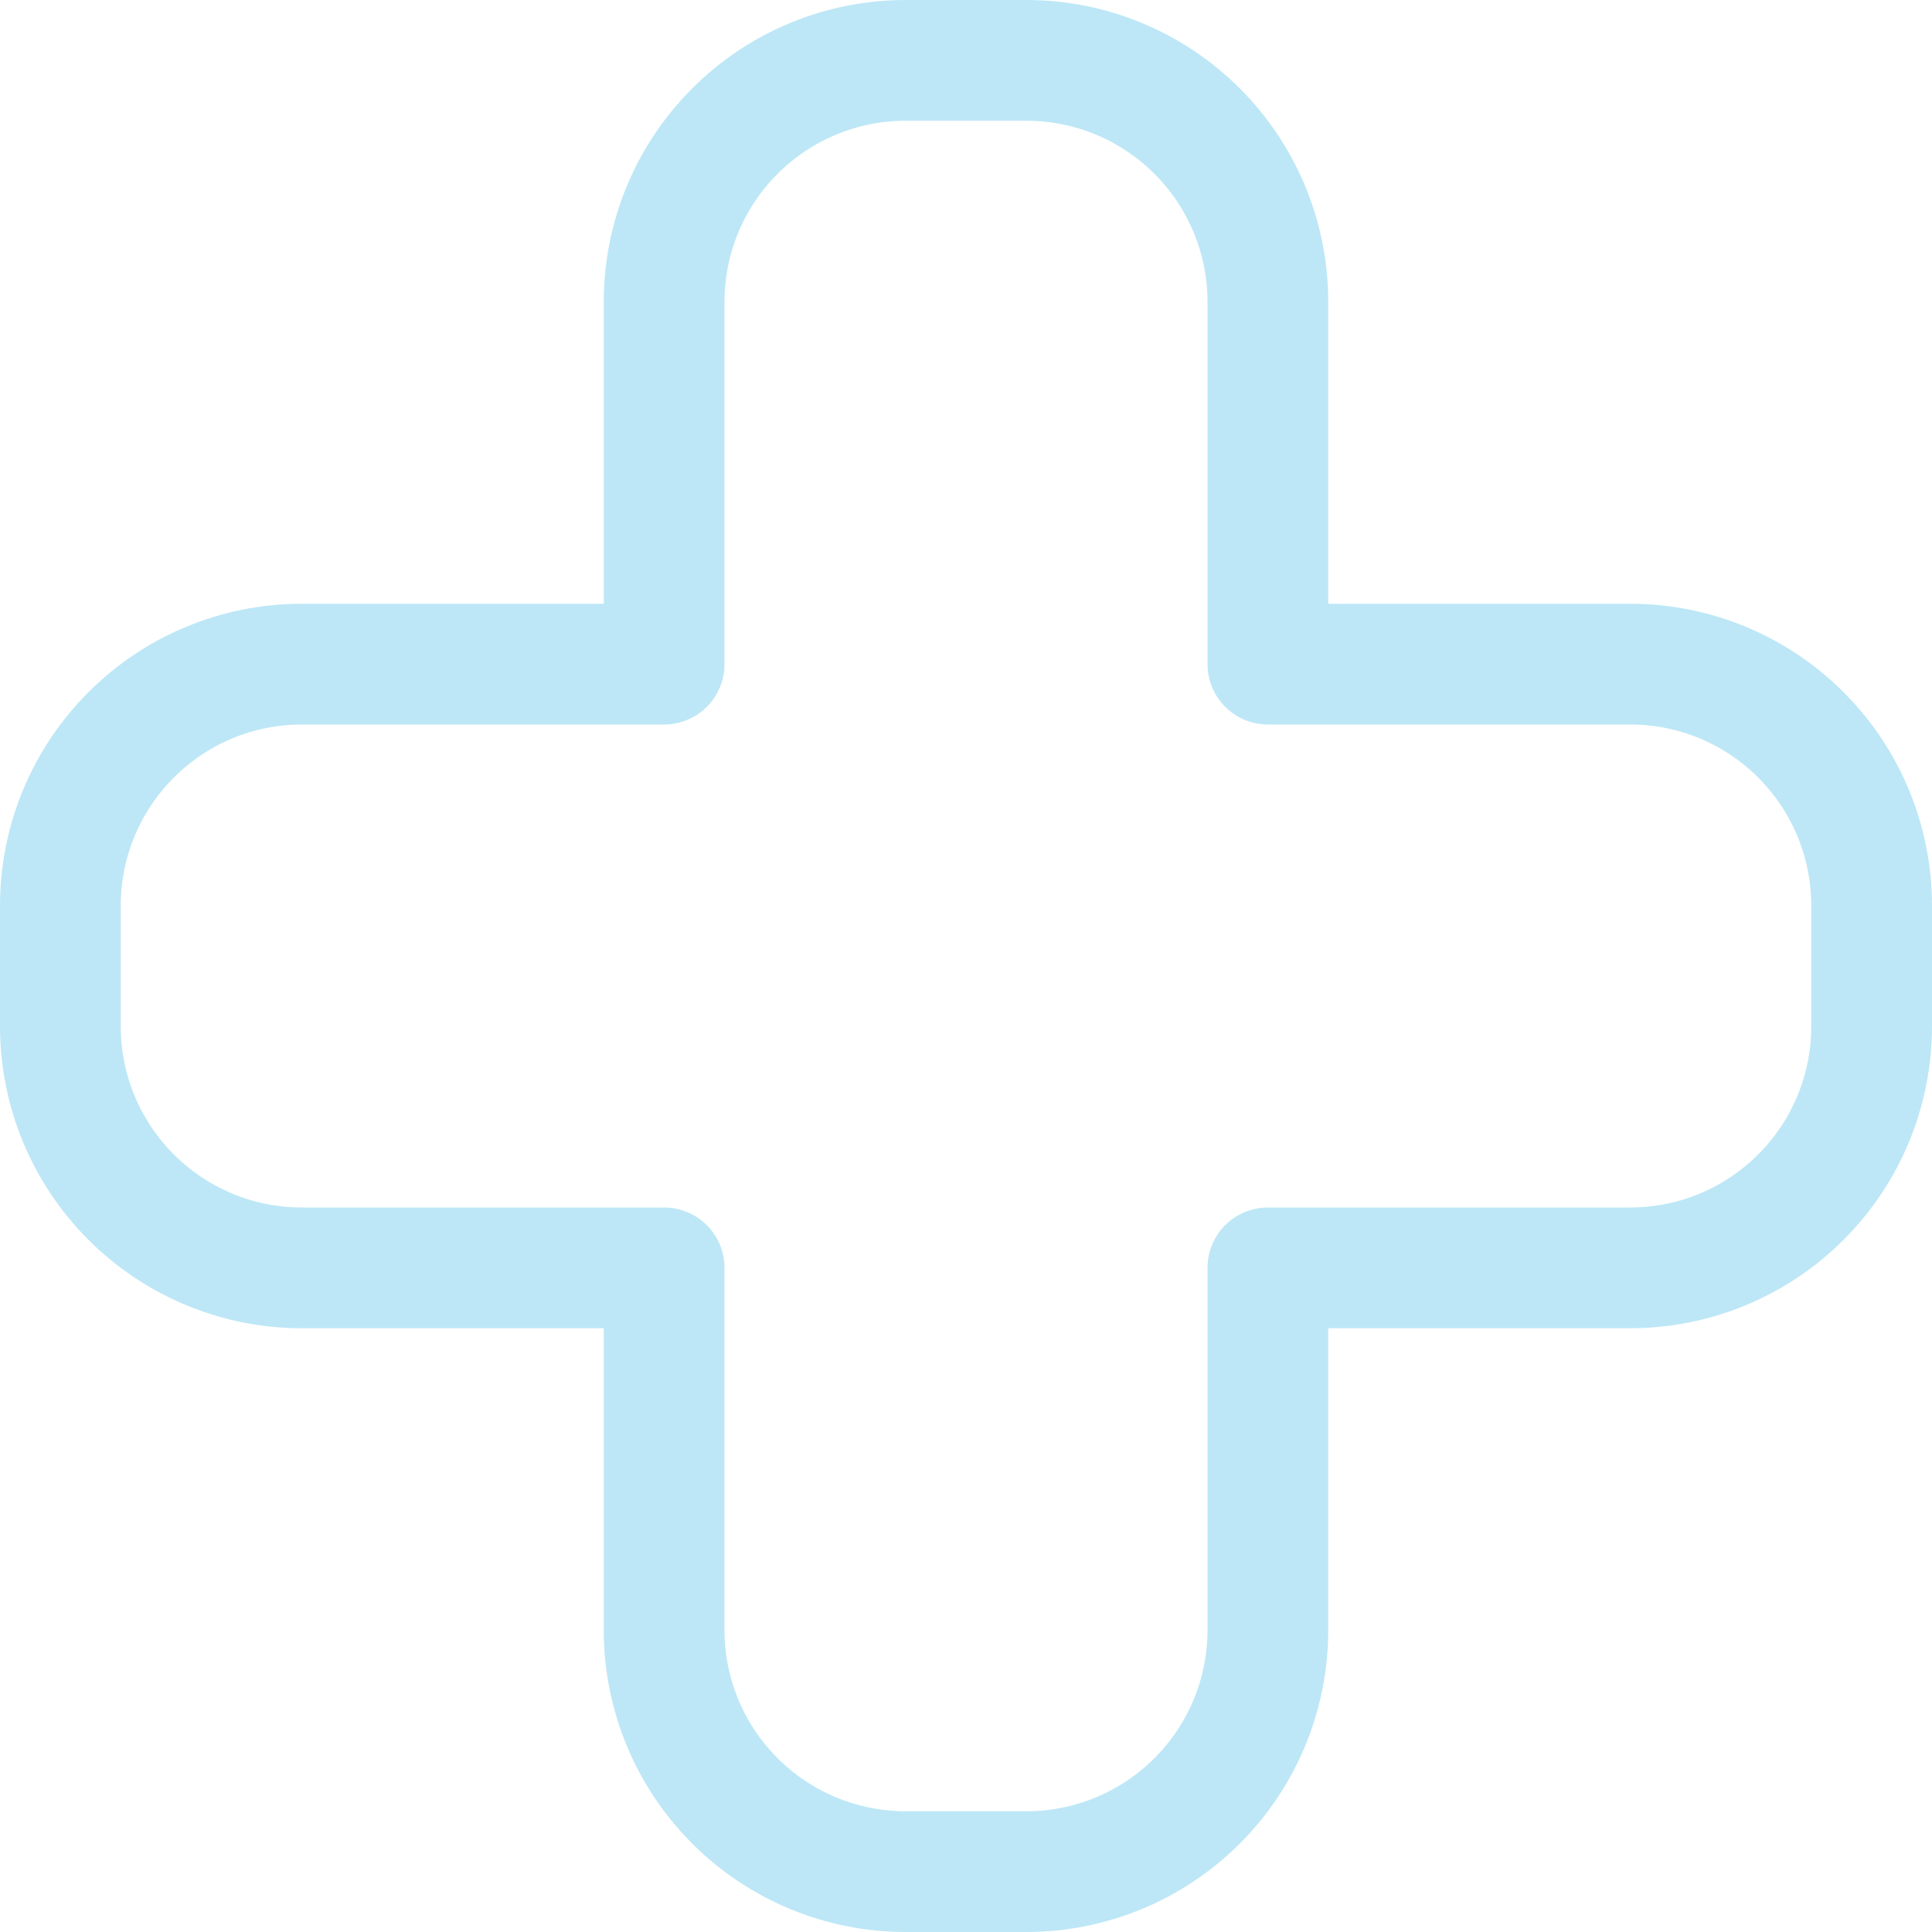 <svg width="24" height="24" viewBox="0 0 24 24" fill="none" xmlns="http://www.w3.org/2000/svg">
<g clip-path="url(#clip0_9107_6524)">
<path d="M20.25 8.25H15.75V3.75C15.75 2.954 15.434 2.191 14.871 1.629C14.309 1.066 13.546 0.75 12.75 0.75H11.25C10.454 0.75 9.691 1.066 9.129 1.629C8.566 2.191 8.25 2.954 8.25 3.75V8.25H3.75C2.954 8.25 2.191 8.566 1.629 9.129C1.066 9.691 0.75 10.454 0.75 11.25V12.75C0.75 13.546 1.066 14.309 1.629 14.871C2.191 15.434 2.954 15.75 3.75 15.75H8.25V20.25C8.25 21.046 8.566 21.809 9.129 22.371C9.691 22.934 10.454 23.25 11.25 23.25H12.75C13.546 23.25 14.309 22.934 14.871 22.371C15.434 21.809 15.75 21.046 15.75 20.25V15.75H20.25C21.046 15.75 21.809 15.434 22.371 14.871C22.934 14.309 23.25 13.546 23.25 12.75V11.25C23.25 10.454 22.934 9.691 22.371 9.129C21.809 8.566 21.046 8.25 20.25 8.25Z" stroke="#BDE7F6" stroke-width="1.5" stroke-linecap="round" stroke-linejoin="round"/>
</g>
<defs>
<clipPath id="clip0_9107_6524">
<rect width="24" height="24" fill="white"/>
</clipPath>
</defs>
</svg>

